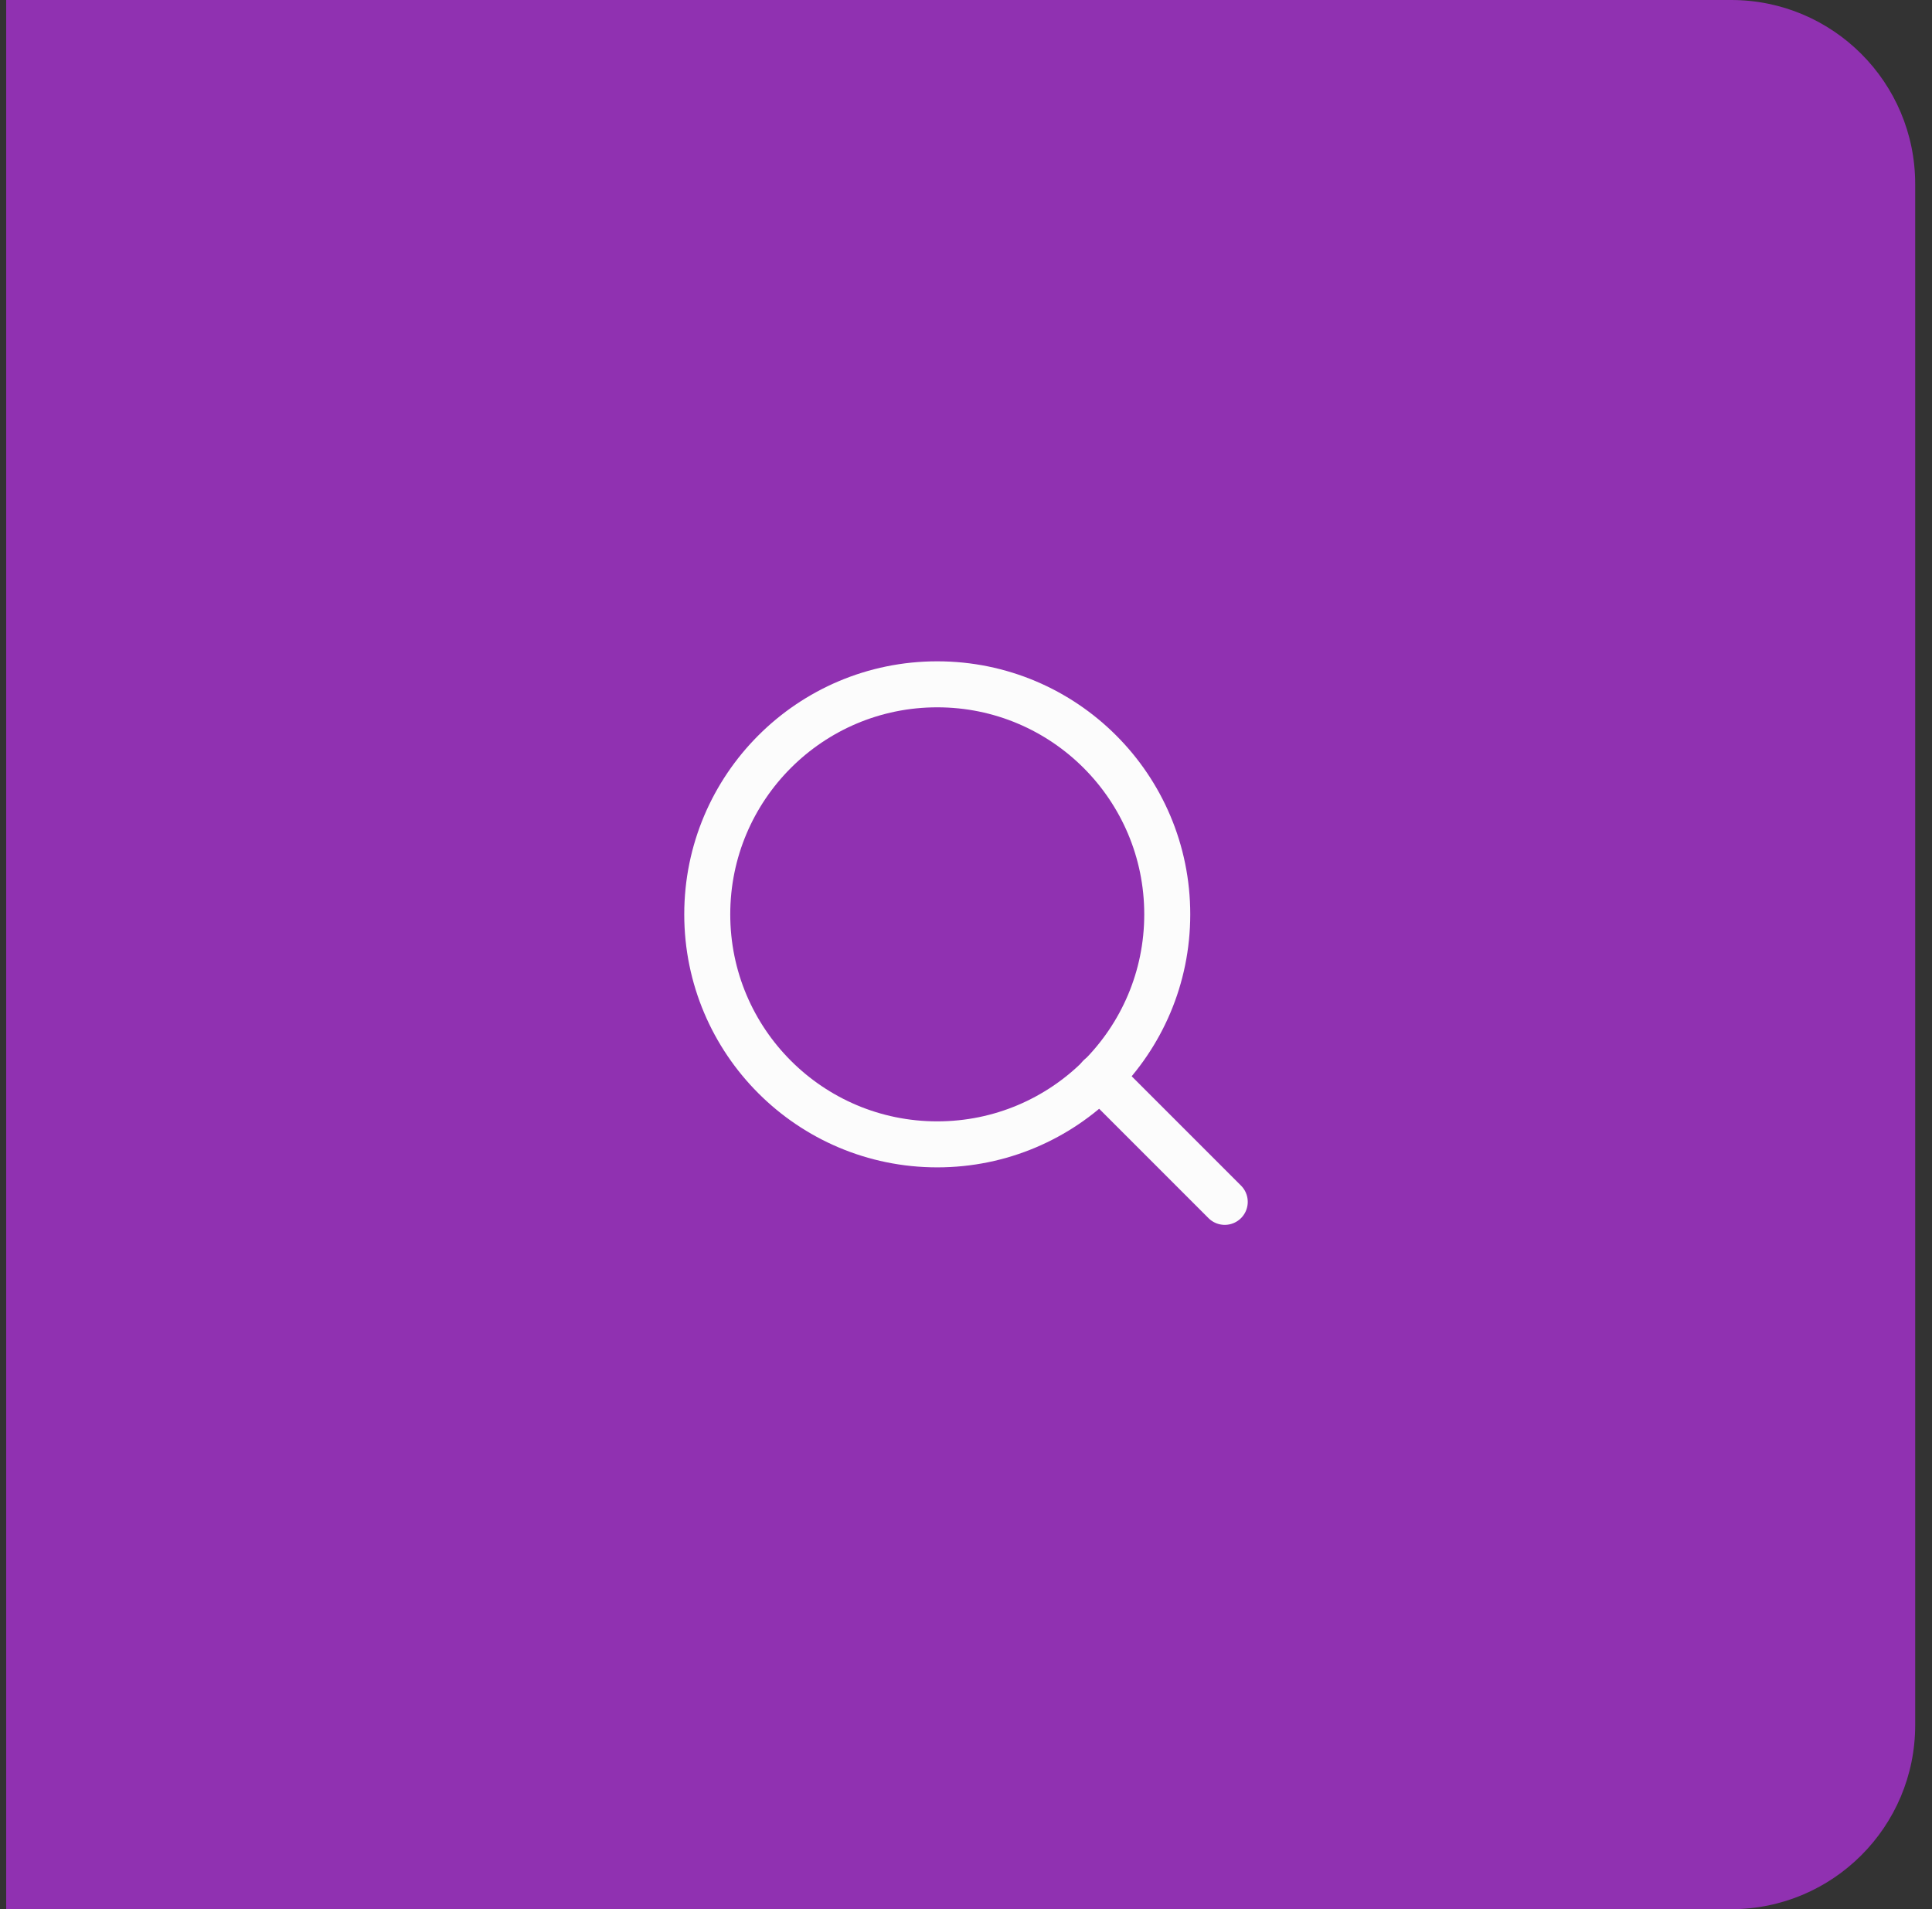 <svg width="84" height="83" viewBox="0 0 84 83" fill="none" xmlns="http://www.w3.org/2000/svg">
<rect x="0" y="0" width="84" height="83" fill="#333333" stroke="none"/>
<path d="M0.269 0H75.269C79.688 0 83.269 3.582 83.269 8V75C83.269 79.418 79.688 83 75.269 83H0.269V0Z" fill="#9031B1"/>
<path d="M40.75 49.75C46.273 49.75 50.75 45.273 50.75 39.75C50.75 34.227 46.273 29.75 40.75 29.75C35.227 29.75 30.75 34.227 30.75 39.75C30.75 45.273 35.227 49.75 40.75 49.75Z" stroke="#FCFCFC" stroke-width="2" stroke-linecap="round" stroke-linejoin="round"/>
<path d="M53.25 52.25L47.812 46.812" stroke="#FCFCFC" stroke-width="2" stroke-linecap="round" stroke-linejoin="round"/>
</svg>
